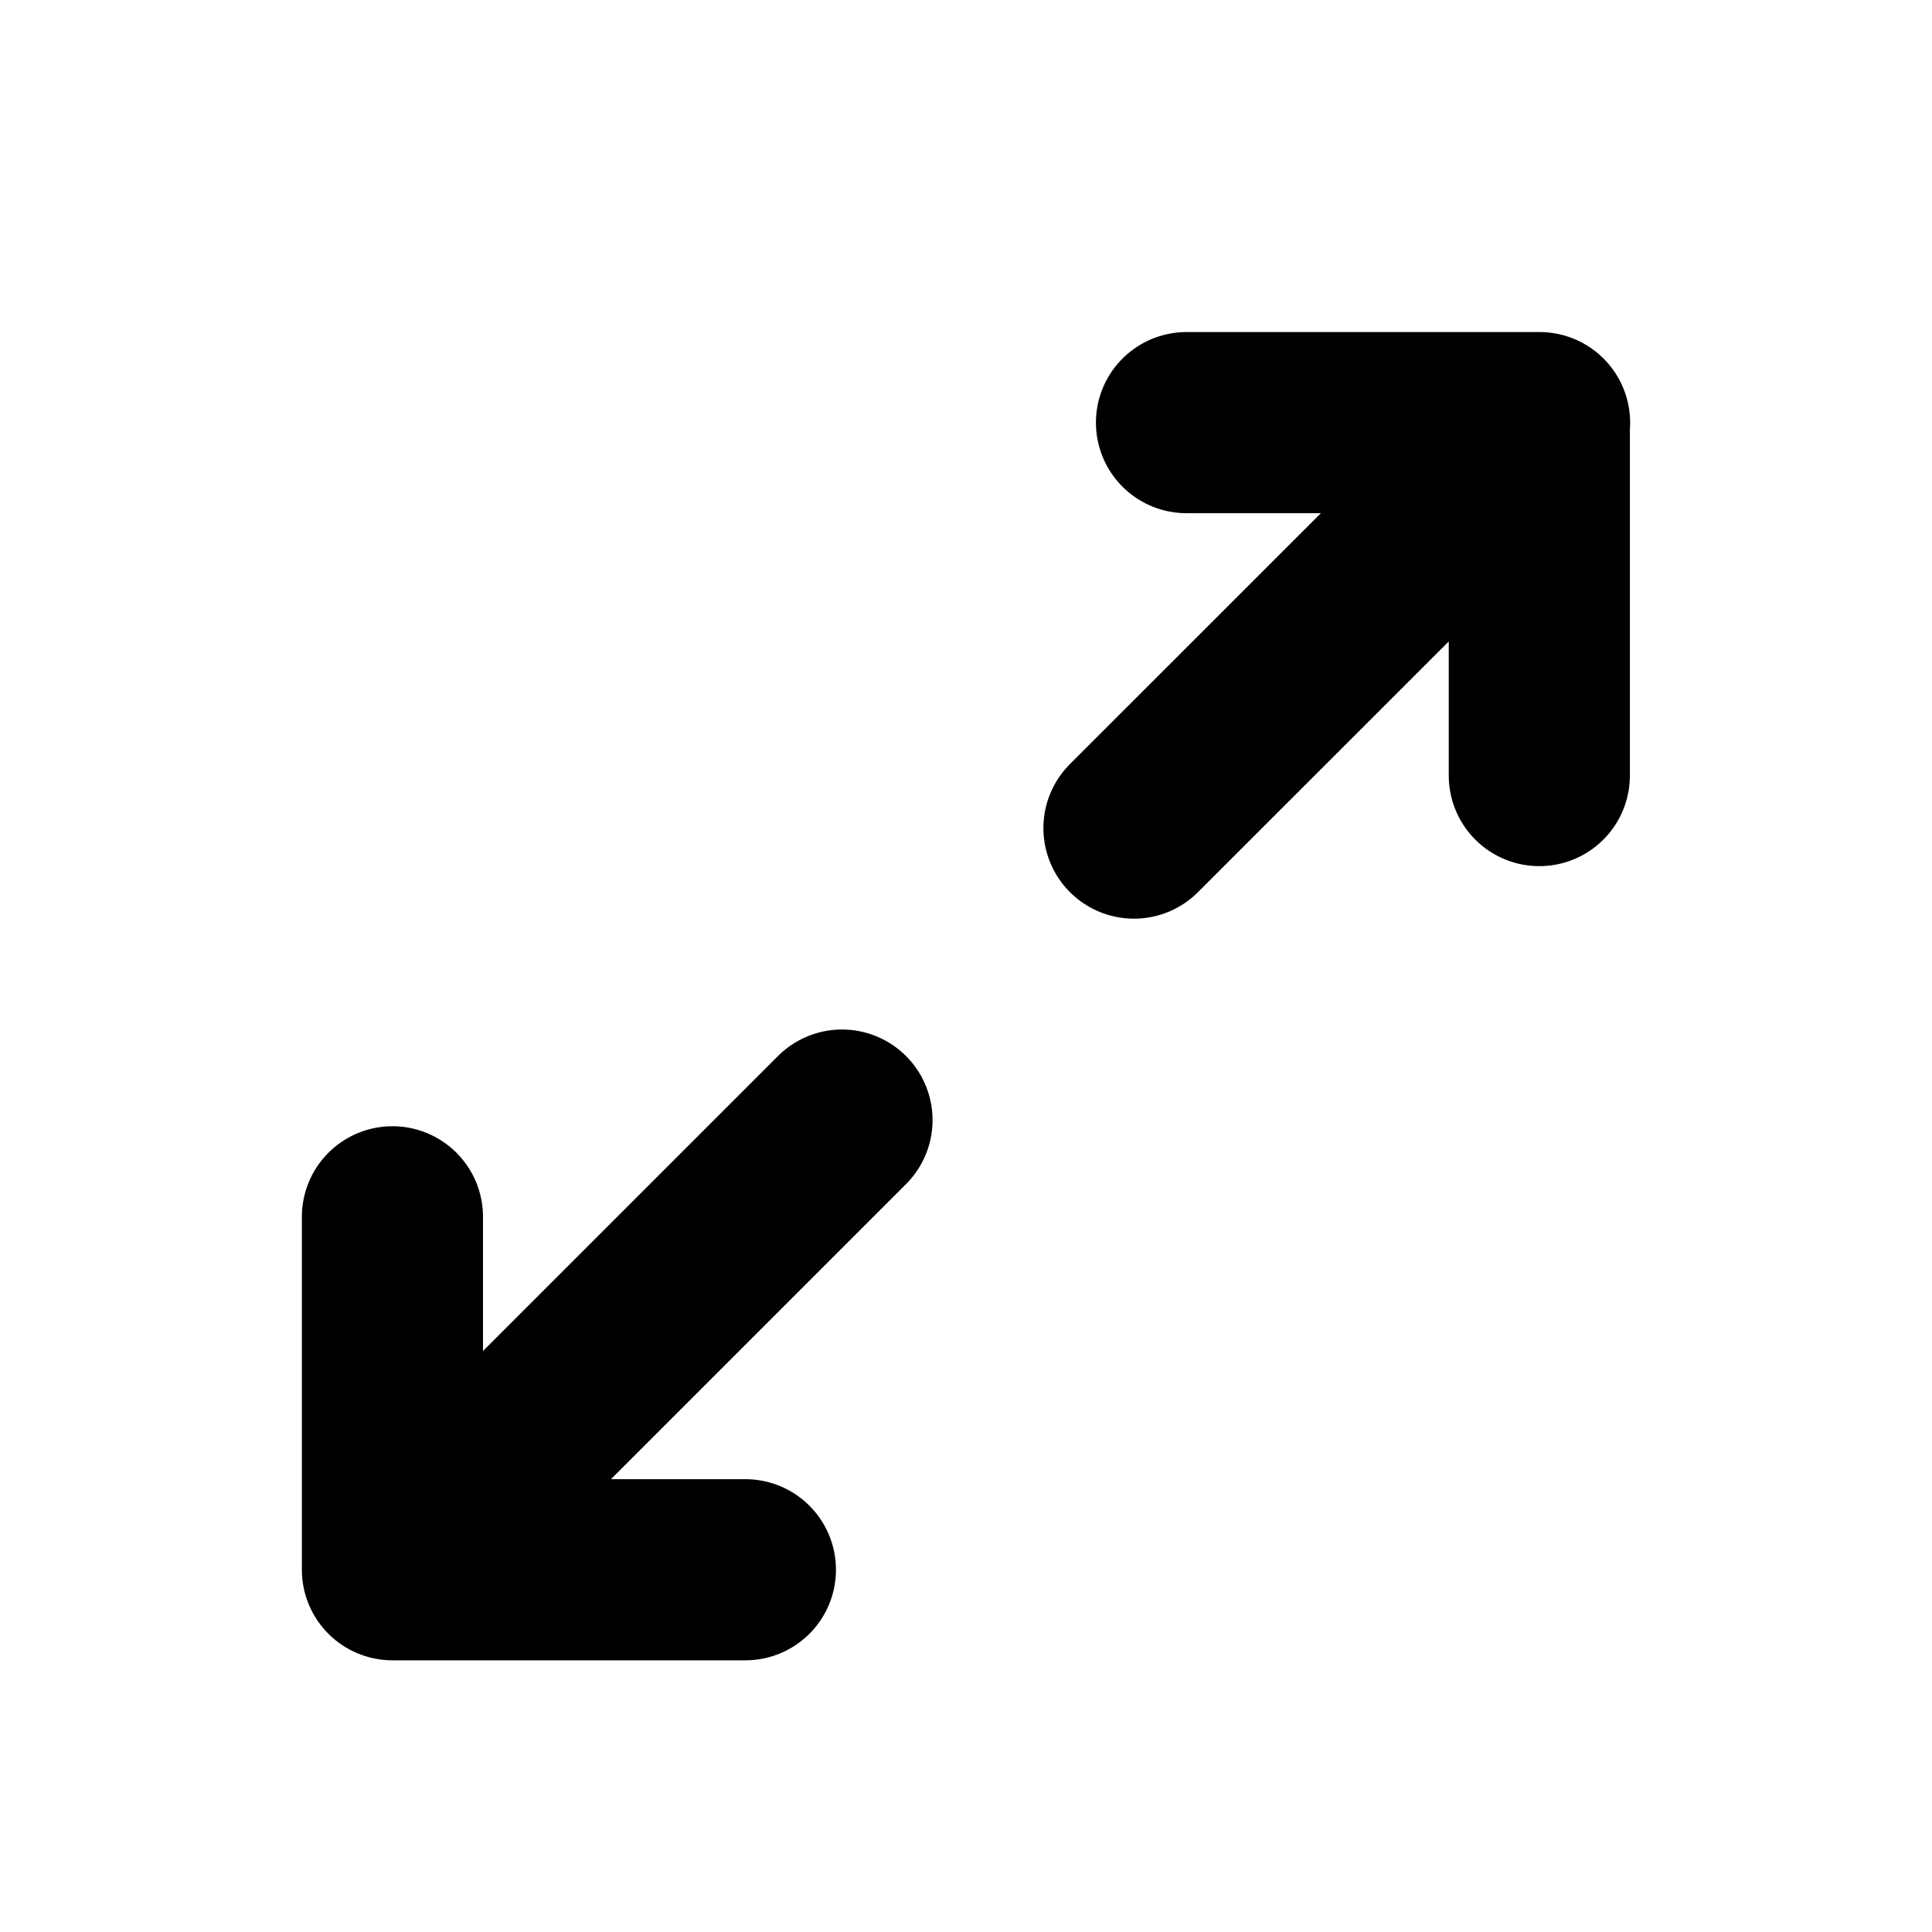 <svg width="16" height="16" viewBox="0 0 16 16" fill="none" xmlns="http://www.w3.org/2000/svg">
<g id="Controls=expand, Size=16px, stroke width=1.5px">
<g id="expand">
<path id="expand_2" d="M6.173 13H3.25L3.25 10.077M3.615 12.634L6.973 9.276M9.391 6.858L12.75 3.5M12.748 6.423V3.5L9.826 3.5" stroke="black" stroke-width="1.5" stroke-linecap="round" stroke-linejoin="round"/>
</g>
</g>
</svg>
